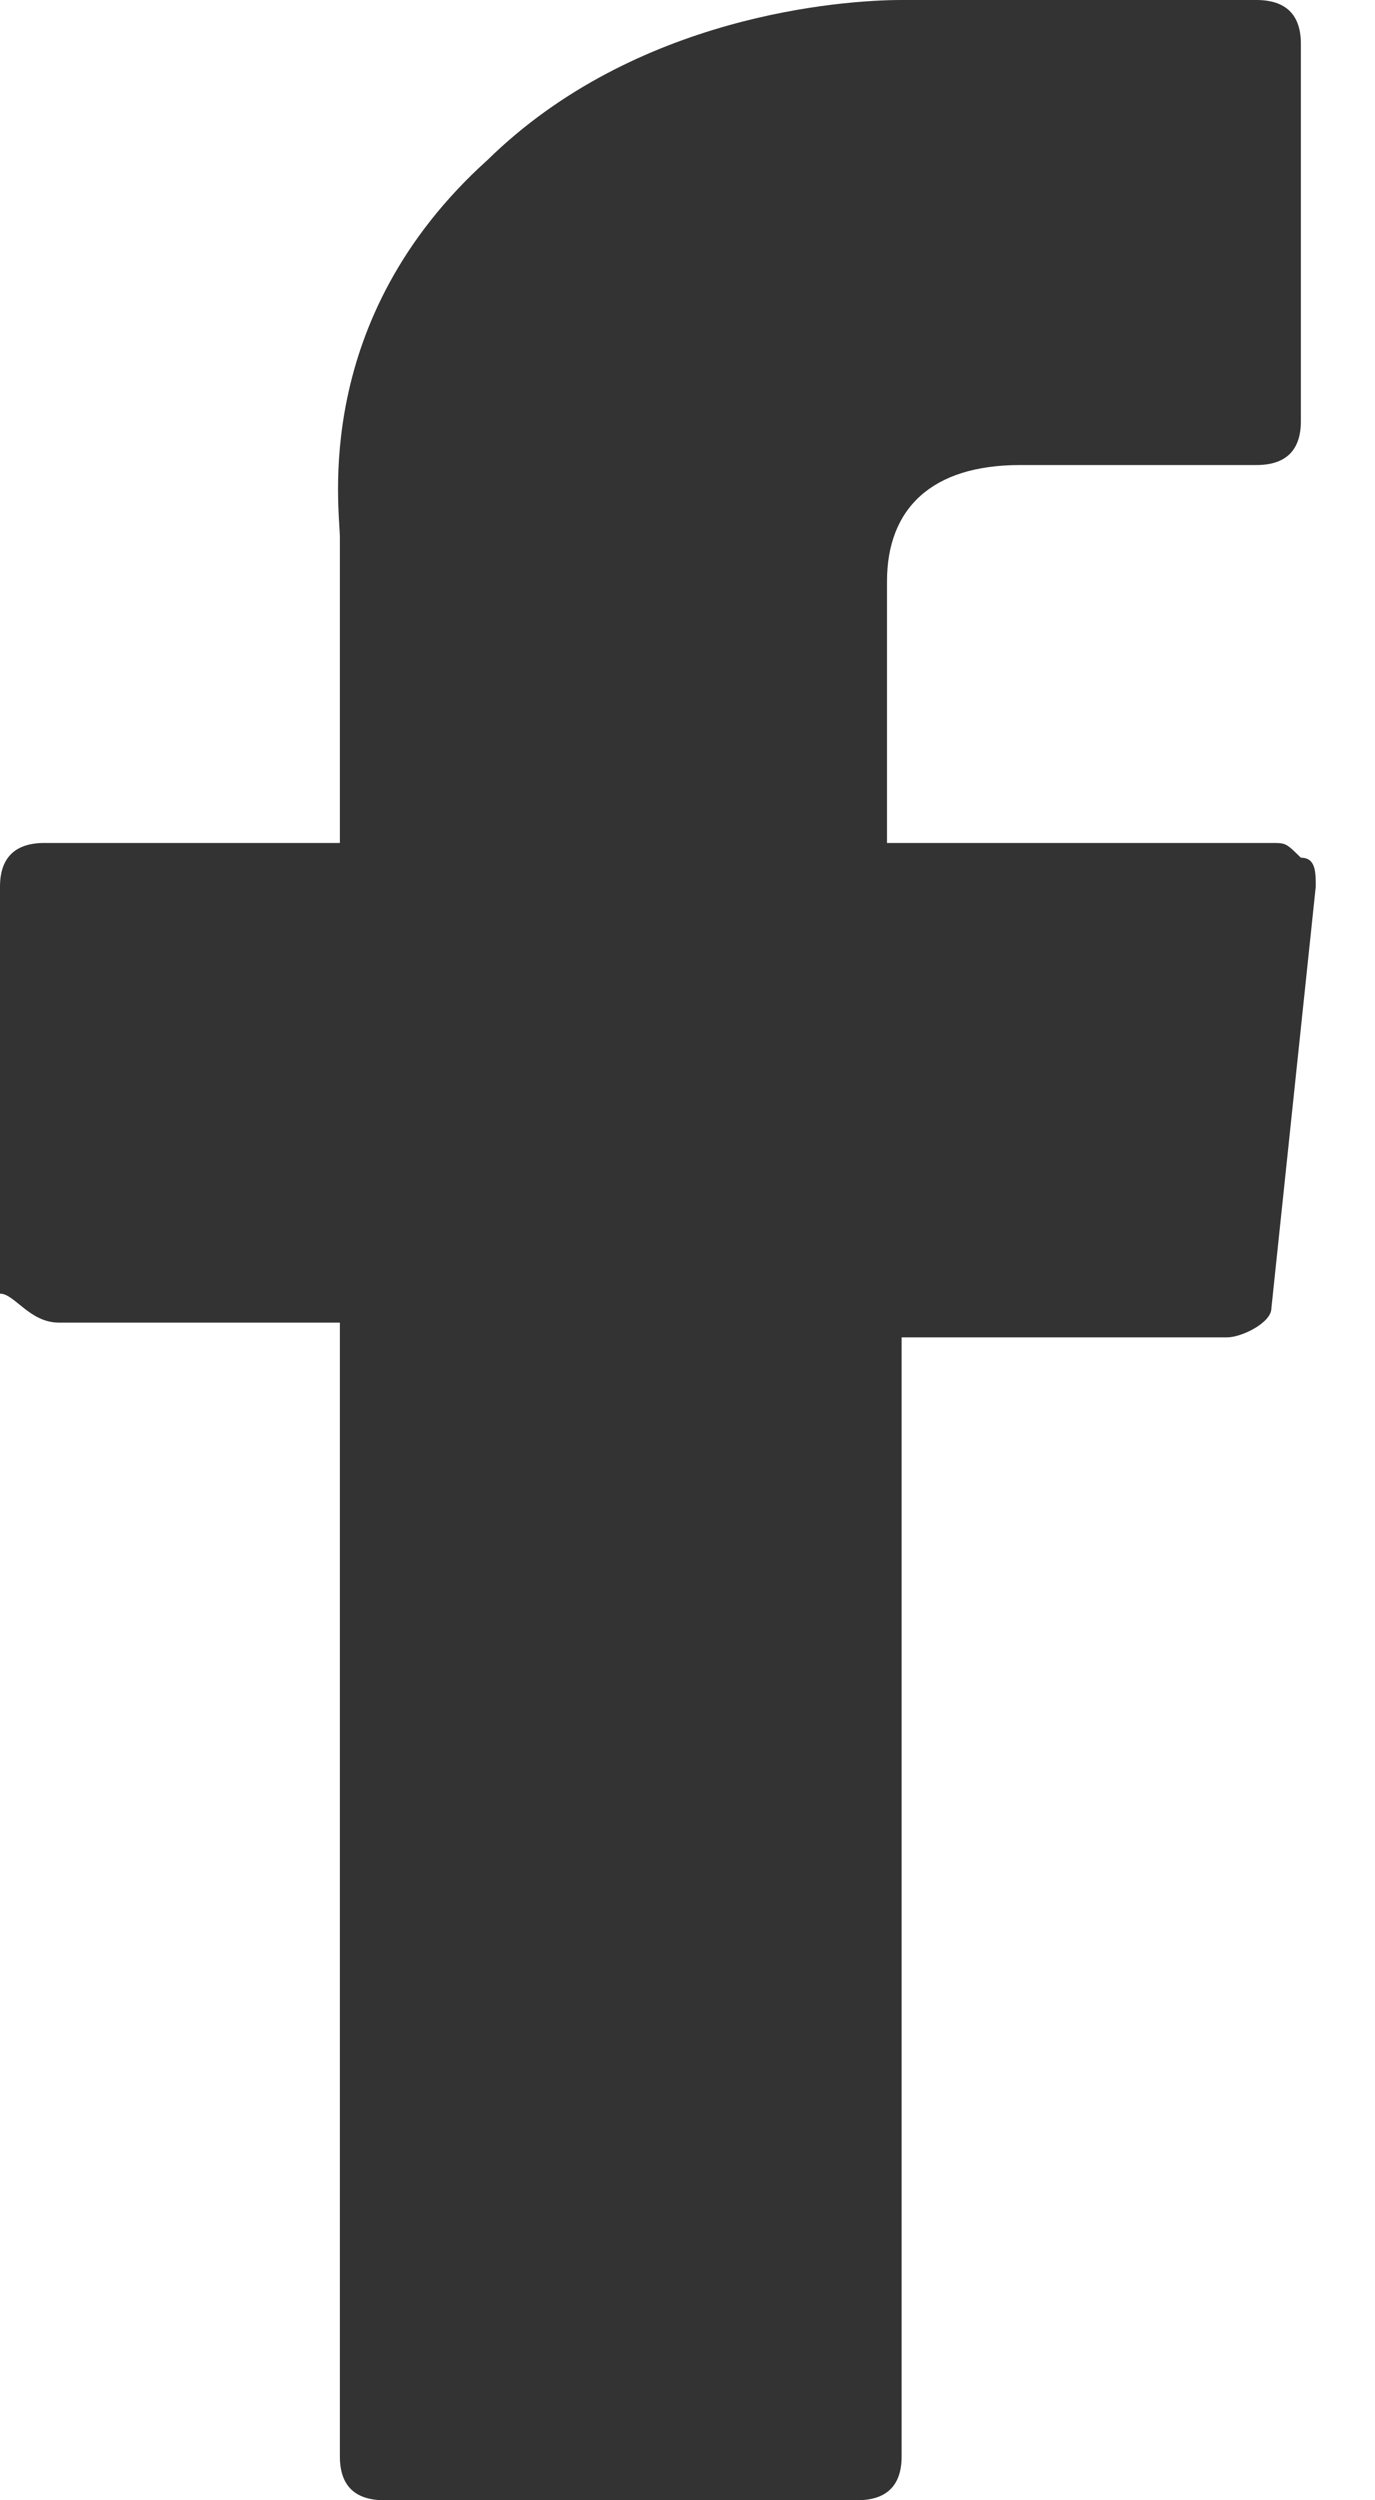 <svg width="11" height="20" viewBox="0 0 11 20" version="1.1" xmlns="http://www.w3.org/2000/svg" xmlns:xlink="http://www.w3.org/1999/xlink">
<title>Vector</title>
<desc>Created using Figma</desc>
<g id="Canvas" transform="translate(389 -1829)">
<g id="Vector">
<use xlink:href="#path0_fill" transform="translate(-389 1829)" fill="#333333"/>
</g>
</g>
<defs>
<path id="path0_fill" d="M 0.472 10.58L 2.719 10.58L 2.719 19.65C 2.719 19.882 2.838 20 3.075 20L 6.857 20C 7.093 20 7.213 19.882 7.213 19.65L 7.213 10.698L 9.815 10.698C 9.935 10.698 10.171 10.58 10.171 10.466L 10.526 7.093C 10.526 6.975 10.526 6.861 10.407 6.861C 10.287 6.743 10.287 6.743 10.171 6.743L 7.096 6.743L 7.096 4.651C 7.096 4.069 7.452 3.72 8.16 3.72C 8.279 3.72 10.051 3.72 10.051 3.72C 10.287 3.72 10.407 3.602 10.407 3.37L 10.407 0.35C 10.407 0.118 10.287 -7.35918e-07 10.051 -7.35918e-07L 7.332 -7.35918e-07L 7.213 -7.35918e-07C 6.741 -7.35918e-07 5.085 0.118 3.902 1.278C 2.483 2.556 2.719 4.069 2.719 4.301L 2.719 6.743L 0.356 6.743C 0.12 6.743 -1.49674e-06 6.861 -1.49674e-06 7.093L -1.49674e-06 10.348C 0.116 10.348 0.236 10.58 0.472 10.58Z"/>
</defs>
</svg>

